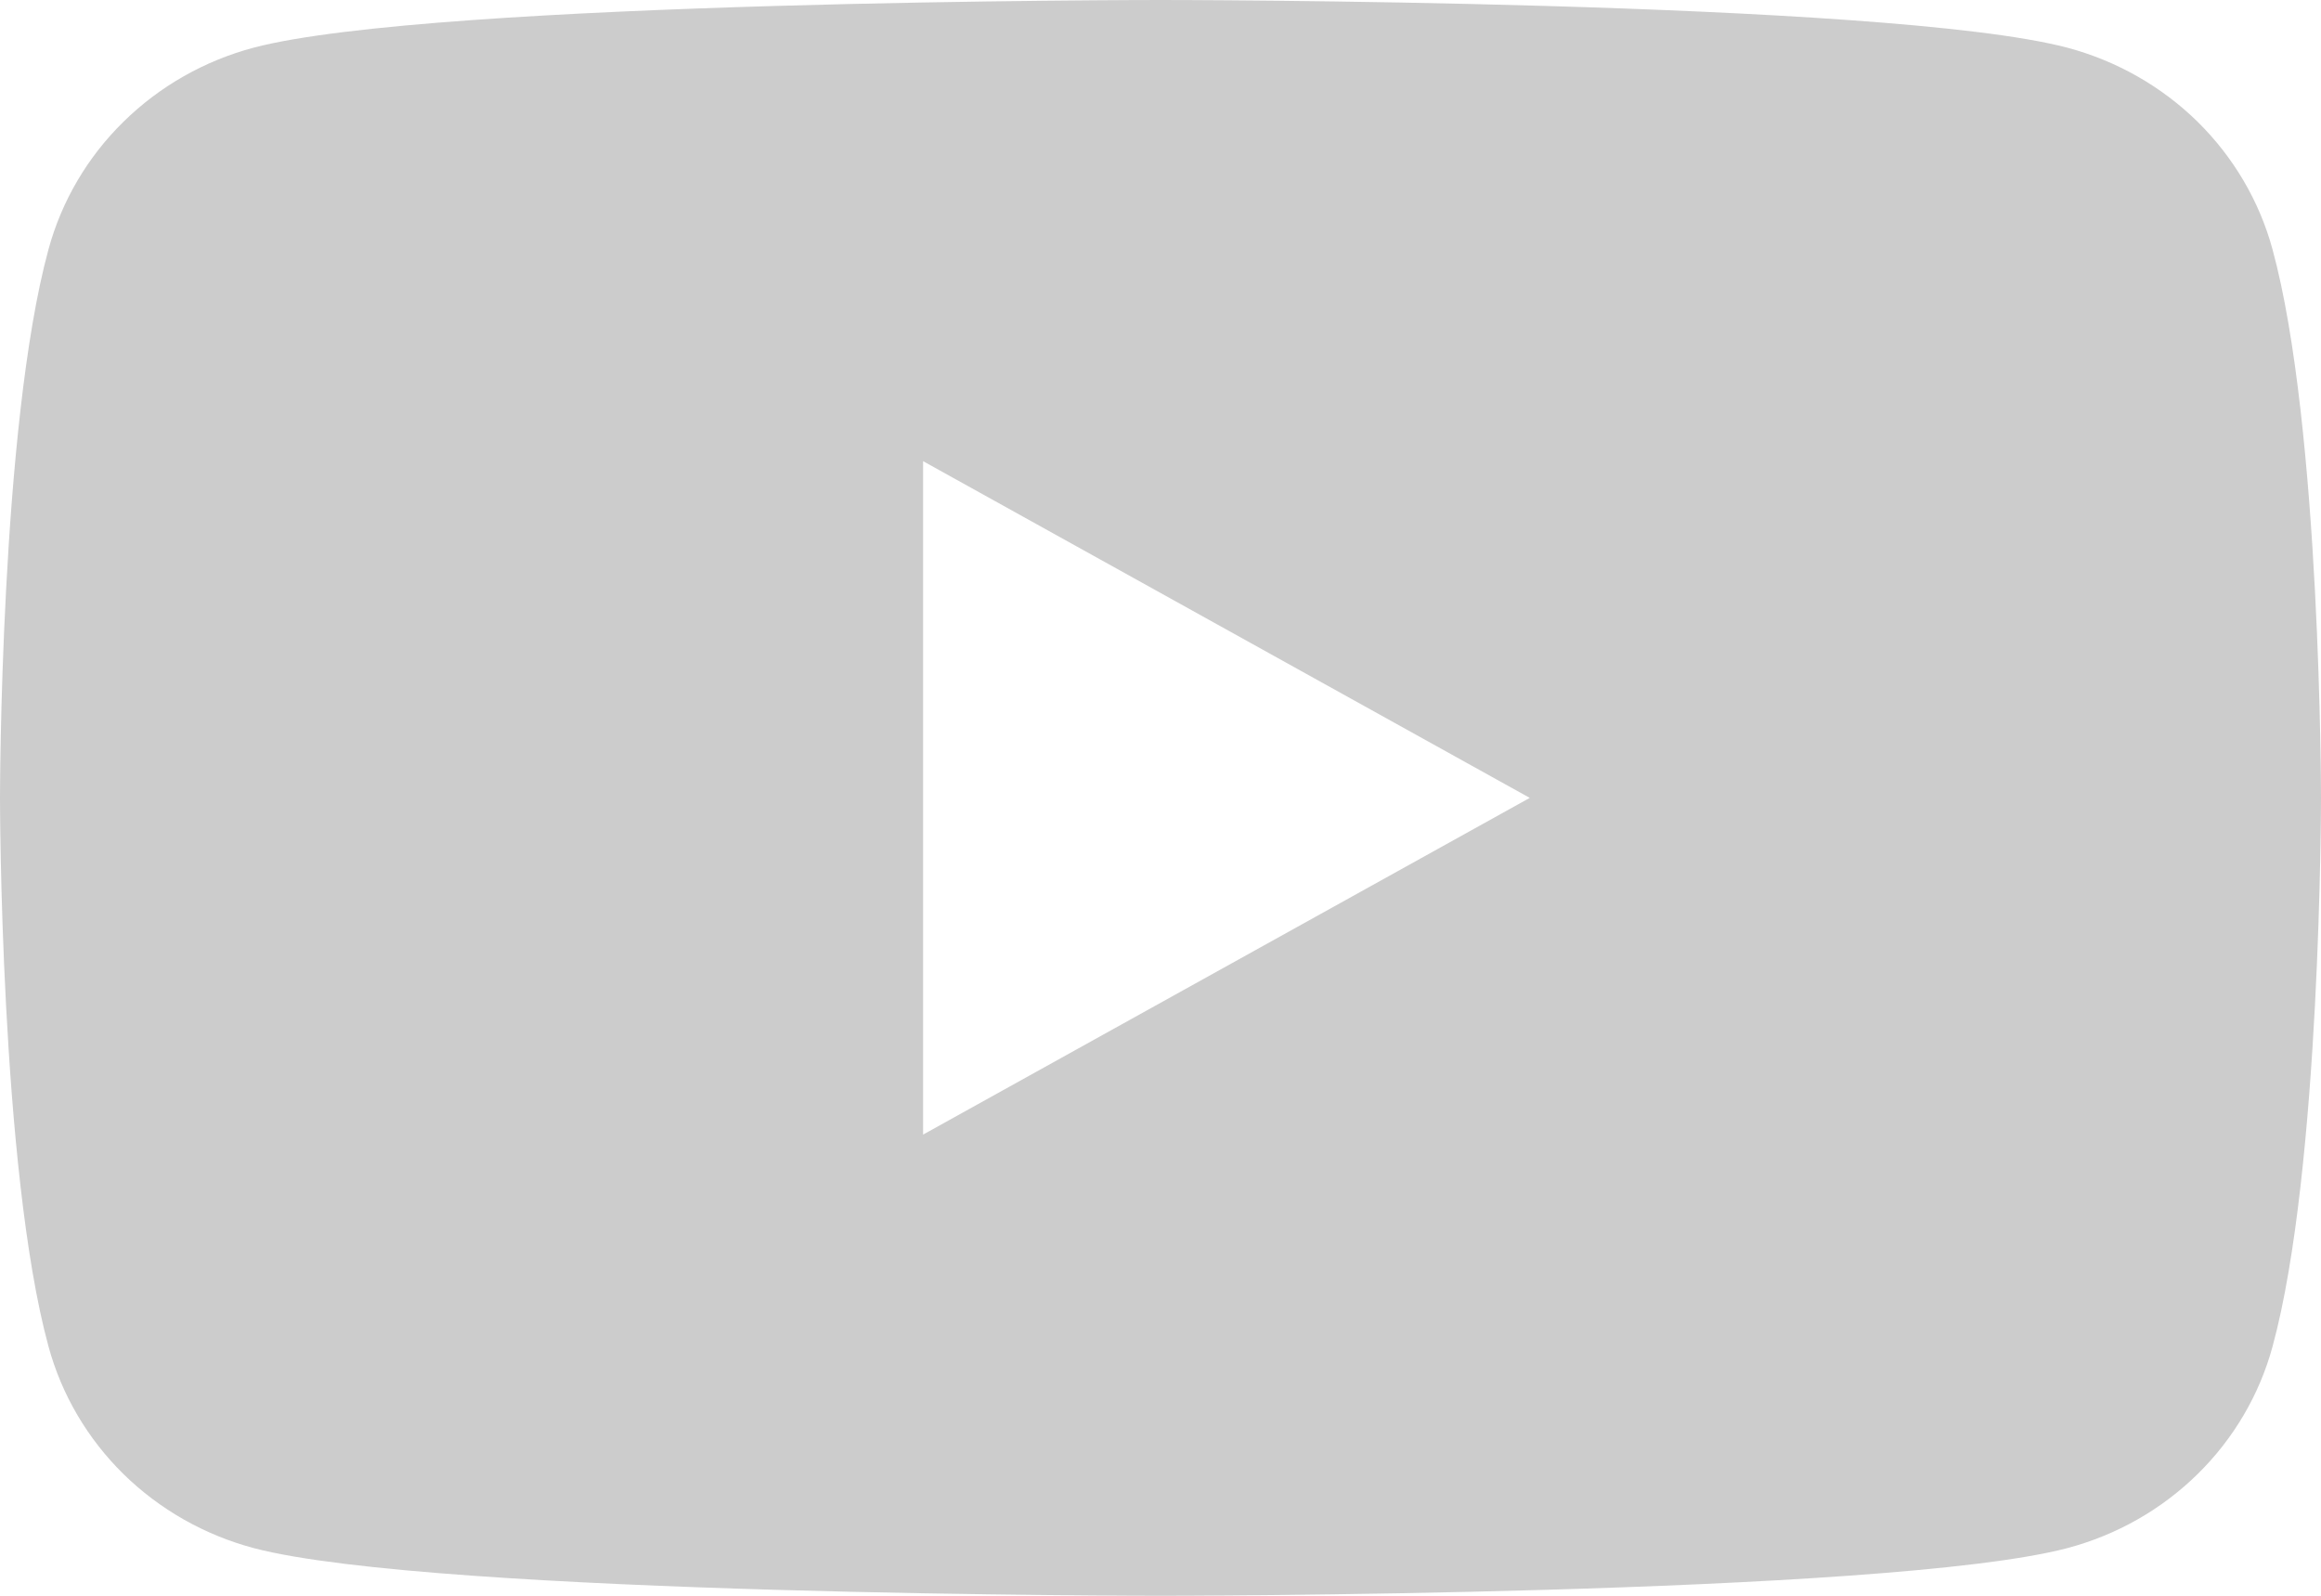 <svg width="32" height="22" viewBox="0 0 32 22" fill="none" xmlns="http://www.w3.org/2000/svg">
<path d="M31.331 3.436C31.15 2.772 30.793 2.165 30.297 1.677C29.8 1.19 29.181 0.838 28.501 0.657C26.007 -1.78814e-07 16 0 16 0C16 0 5.993 -1.78814e-07 3.497 0.657C2.818 0.838 2.199 1.19 1.703 1.678C1.206 2.165 0.85 2.772 0.669 3.436C0 5.887 0 11 0 11C0 11 0 16.113 0.669 18.564C0.85 19.229 1.207 19.835 1.703 20.323C2.2 20.81 2.819 21.162 3.499 21.343C5.993 22 16 22 16 22C16 22 26.007 22 28.503 21.343C29.183 21.162 29.802 20.811 30.298 20.323C30.795 19.835 31.151 19.229 31.332 18.564C32 16.113 32 11 32 11C32 11 32 5.887 31.331 3.436ZM12.727 15.642V6.358L21.091 11L12.727 15.642Z" fill="#CCCCCC"/>
</svg>
